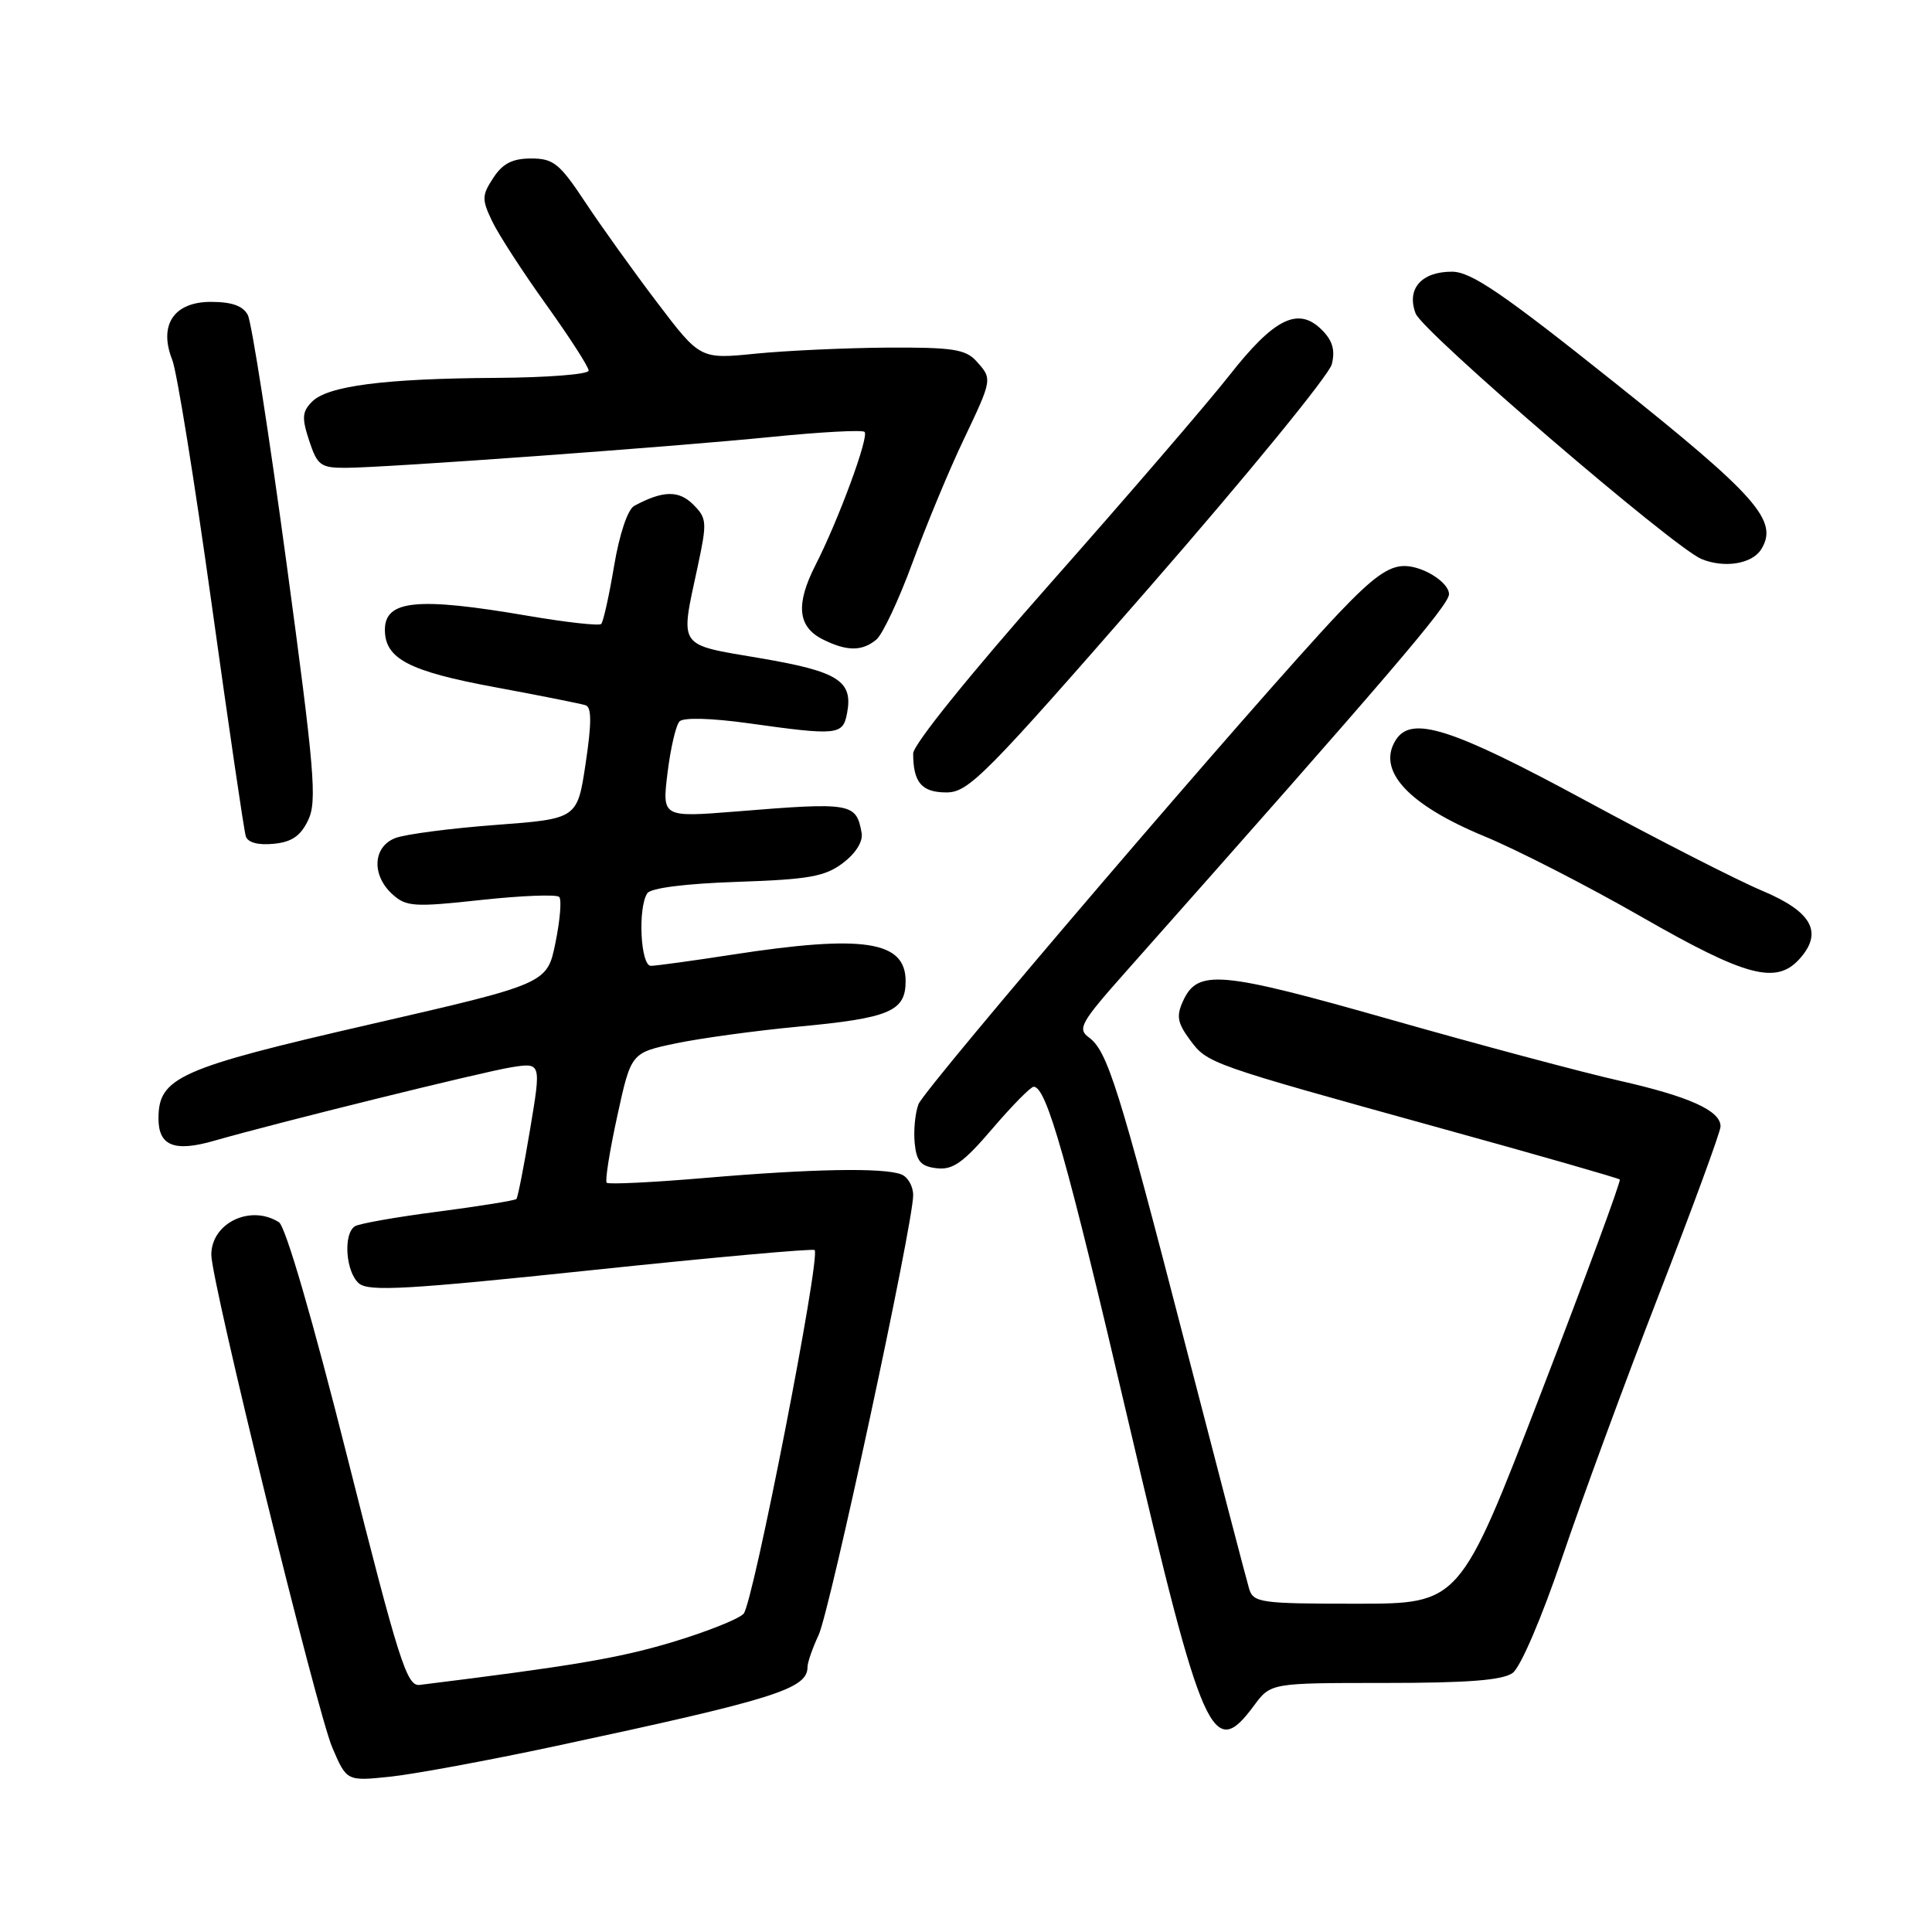 <?xml version="1.0" encoding="UTF-8" standalone="no"?>
<!DOCTYPE svg PUBLIC "-//W3C//DTD SVG 1.1//EN" "http://www.w3.org/Graphics/SVG/1.1/DTD/svg11.dtd" >
<svg xmlns="http://www.w3.org/2000/svg" xmlns:xlink="http://www.w3.org/1999/xlink" version="1.1" viewBox="0 0 256 256">
 <g >
 <path fill="currentColor"
d=" M 73.50 231.39 C 102.72 225.14 107.00 223.79 107.00 220.88 C 107.00 220.29 107.66 218.38 108.47 216.65 C 109.99 213.39 121.00 162.17 121.00 158.37 C 121.00 157.18 120.29 155.94 119.42 155.61 C 117.05 154.70 107.62 154.87 93.47 156.08 C 86.52 156.67 80.63 156.96 80.39 156.72 C 80.15 156.48 80.78 152.51 81.79 147.89 C 83.62 139.50 83.62 139.50 89.56 138.25 C 92.83 137.57 100.11 136.57 105.74 136.04 C 117.90 134.90 120.00 134.01 120.00 130.00 C 120.00 124.66 114.43 123.81 97.00 126.50 C 91.78 127.31 86.94 127.97 86.25 127.98 C 84.88 128.00 84.49 120.33 85.77 118.36 C 86.22 117.67 90.83 117.08 97.70 116.85 C 107.19 116.53 109.32 116.15 111.70 114.35 C 113.40 113.06 114.37 111.50 114.17 110.37 C 113.46 106.39 112.84 106.28 97.62 107.52 C 87.73 108.31 87.73 108.31 88.45 102.41 C 88.85 99.16 89.56 96.09 90.04 95.59 C 90.56 95.05 94.25 95.15 99.21 95.84 C 111.00 97.49 111.69 97.42 112.24 94.50 C 113.06 90.22 111.08 88.97 100.71 87.21 C 89.67 85.33 90.11 85.97 92.43 75.15 C 93.71 69.18 93.68 68.68 91.85 66.85 C 89.94 64.94 87.83 64.99 84.04 67.03 C 83.18 67.49 82.08 70.76 81.37 74.99 C 80.71 78.94 79.94 82.40 79.66 82.68 C 79.38 82.95 74.99 82.46 69.90 81.59 C 55.32 79.09 51.00 79.51 51.00 83.45 C 51.00 87.29 54.19 88.95 65.60 91.06 C 71.60 92.17 76.99 93.25 77.60 93.45 C 78.40 93.72 78.40 95.83 77.60 101.16 C 76.50 108.50 76.50 108.50 65.65 109.31 C 59.68 109.76 53.72 110.54 52.40 111.04 C 49.40 112.18 49.20 115.96 52.00 118.50 C 53.83 120.15 54.86 120.22 63.75 119.25 C 69.11 118.67 73.77 118.49 74.10 118.85 C 74.44 119.21 74.21 121.94 73.60 124.92 C 72.50 130.34 72.50 130.34 49.00 135.74 C 23.71 141.55 21.00 142.76 21.00 148.21 C 21.00 151.84 23.11 152.68 28.40 151.15 C 36.77 148.75 63.91 142.04 67.75 141.42 C 71.72 140.79 71.72 140.79 70.24 149.64 C 69.43 154.51 68.61 158.67 68.43 158.87 C 68.25 159.07 63.59 159.82 58.09 160.54 C 52.58 161.25 47.60 162.13 47.04 162.48 C 45.44 163.46 45.81 168.60 47.58 170.07 C 48.89 171.16 54.10 170.86 78.33 168.31 C 94.37 166.62 107.70 165.42 107.94 165.64 C 108.79 166.43 99.79 212.50 98.53 213.83 C 97.84 214.56 93.50 216.27 88.89 217.65 C 81.83 219.74 75.85 220.75 55.60 223.26 C 53.91 223.47 52.85 220.14 46.05 193.19 C 41.40 174.73 37.84 162.51 36.96 161.95 C 33.18 159.56 28.00 162.06 28.00 166.26 C 28.00 169.81 41.99 226.80 44.03 231.56 C 45.94 236.02 45.94 236.02 51.72 235.42 C 54.90 235.08 64.70 233.27 73.50 231.39 Z  M 166.16 226.00 C 168.38 223.00 168.38 223.00 183.50 223.00 C 194.52 223.00 199.11 222.64 200.44 221.67 C 201.48 220.90 204.28 214.38 206.98 206.42 C 209.57 198.76 215.35 183.05 219.83 171.50 C 224.31 159.95 227.98 149.95 227.98 149.27 C 228.01 147.17 223.84 145.29 214.50 143.18 C 209.55 142.06 195.90 138.41 184.16 135.07 C 161.58 128.65 158.69 128.40 156.75 132.66 C 155.85 134.62 156.02 135.55 157.67 137.78 C 160.00 140.93 160.09 140.96 190.89 149.49 C 203.76 153.04 214.44 156.11 214.63 156.29 C 214.81 156.48 210.12 169.20 204.20 184.56 C 193.44 212.50 193.44 212.50 179.78 212.50 C 166.98 212.50 166.07 212.37 165.51 210.50 C 165.18 209.40 161.36 194.78 157.02 178.00 C 148.22 143.97 146.74 139.26 144.28 137.46 C 142.73 136.33 143.21 135.49 149.09 128.86 C 184.11 89.38 192.00 80.17 192.00 78.73 C 192.00 77.17 188.56 75.00 186.09 75.00 C 183.99 75.00 181.88 76.52 177.39 81.25 C 166.84 92.37 122.52 144.15 121.70 146.32 C 121.26 147.48 121.04 149.80 121.20 151.47 C 121.44 153.90 122.02 154.56 124.13 154.80 C 126.25 155.05 127.66 154.05 131.50 149.55 C 134.11 146.50 136.57 144.00 136.97 144.00 C 138.67 144.00 141.39 153.60 149.55 188.50 C 159.37 230.44 160.68 233.41 166.16 226.00 Z  M 238.43 127.08 C 241.61 123.56 240.12 120.81 233.50 118.03 C 230.20 116.64 219.64 111.25 210.04 106.05 C 192.32 96.46 187.02 94.77 184.95 98.05 C 182.39 102.09 186.57 106.63 196.68 110.81 C 201.02 112.60 210.40 117.41 217.53 121.50 C 231.33 129.41 235.34 130.49 238.43 127.08 Z  M 40.84 108.66 C 42.03 106.17 41.68 102.06 37.97 74.66 C 35.65 57.52 33.34 42.71 32.84 41.75 C 32.21 40.53 30.73 40.00 27.94 40.00 C 23.03 40.00 20.99 43.07 22.83 47.70 C 23.44 49.24 25.78 63.77 28.04 80.00 C 30.30 96.22 32.33 110.09 32.57 110.81 C 32.83 111.64 34.20 112.01 36.24 111.81 C 38.66 111.58 39.83 110.78 40.84 108.66 Z  M 152.21 77.93 C 165.19 63.05 176.11 49.70 176.47 48.27 C 176.94 46.40 176.57 45.12 175.15 43.71 C 172.03 40.59 168.84 42.16 162.89 49.75 C 159.97 53.46 149.35 65.80 139.29 77.17 C 128.58 89.28 121.00 98.67 121.00 99.84 C 121.00 103.68 122.13 105.00 125.41 105.00 C 128.34 105.00 130.54 102.78 152.21 77.93 Z  M 116.12 84.75 C 116.95 84.06 119.12 79.45 120.93 74.50 C 122.75 69.55 125.76 62.30 127.62 58.40 C 131.53 50.17 131.52 50.23 129.35 47.83 C 127.94 46.28 126.15 46.01 117.60 46.06 C 112.04 46.10 104.19 46.46 100.14 46.86 C 92.78 47.60 92.78 47.60 87.05 40.05 C 83.90 35.90 79.61 29.91 77.52 26.75 C 74.15 21.66 73.33 21.00 70.38 21.00 C 67.91 21.00 66.61 21.66 65.37 23.56 C 63.84 25.89 63.83 26.42 65.21 29.31 C 66.05 31.07 69.27 36.04 72.37 40.36 C 75.46 44.68 78.00 48.61 78.00 49.11 C 78.00 49.60 72.49 50.03 65.75 50.07 C 50.92 50.16 43.44 51.13 41.35 53.22 C 40.03 54.55 39.97 55.37 40.97 58.40 C 42.05 61.67 42.49 62.00 45.83 61.99 C 51.24 61.96 88.67 59.25 102.27 57.89 C 108.75 57.24 114.28 56.94 114.56 57.23 C 115.18 57.85 111.10 68.92 108.05 74.89 C 105.41 80.08 105.69 83.04 109.00 84.71 C 112.18 86.31 114.23 86.33 116.12 84.75 Z  M 233.36 72.80 C 235.71 69.04 232.86 65.79 214.01 50.75 C 199.05 38.81 194.92 36.00 192.38 36.00 C 188.33 36.00 186.34 38.29 187.58 41.54 C 188.52 44.00 221.72 72.51 225.45 74.07 C 228.47 75.32 232.15 74.73 233.36 72.80 Z "/>
</g>
</svg>